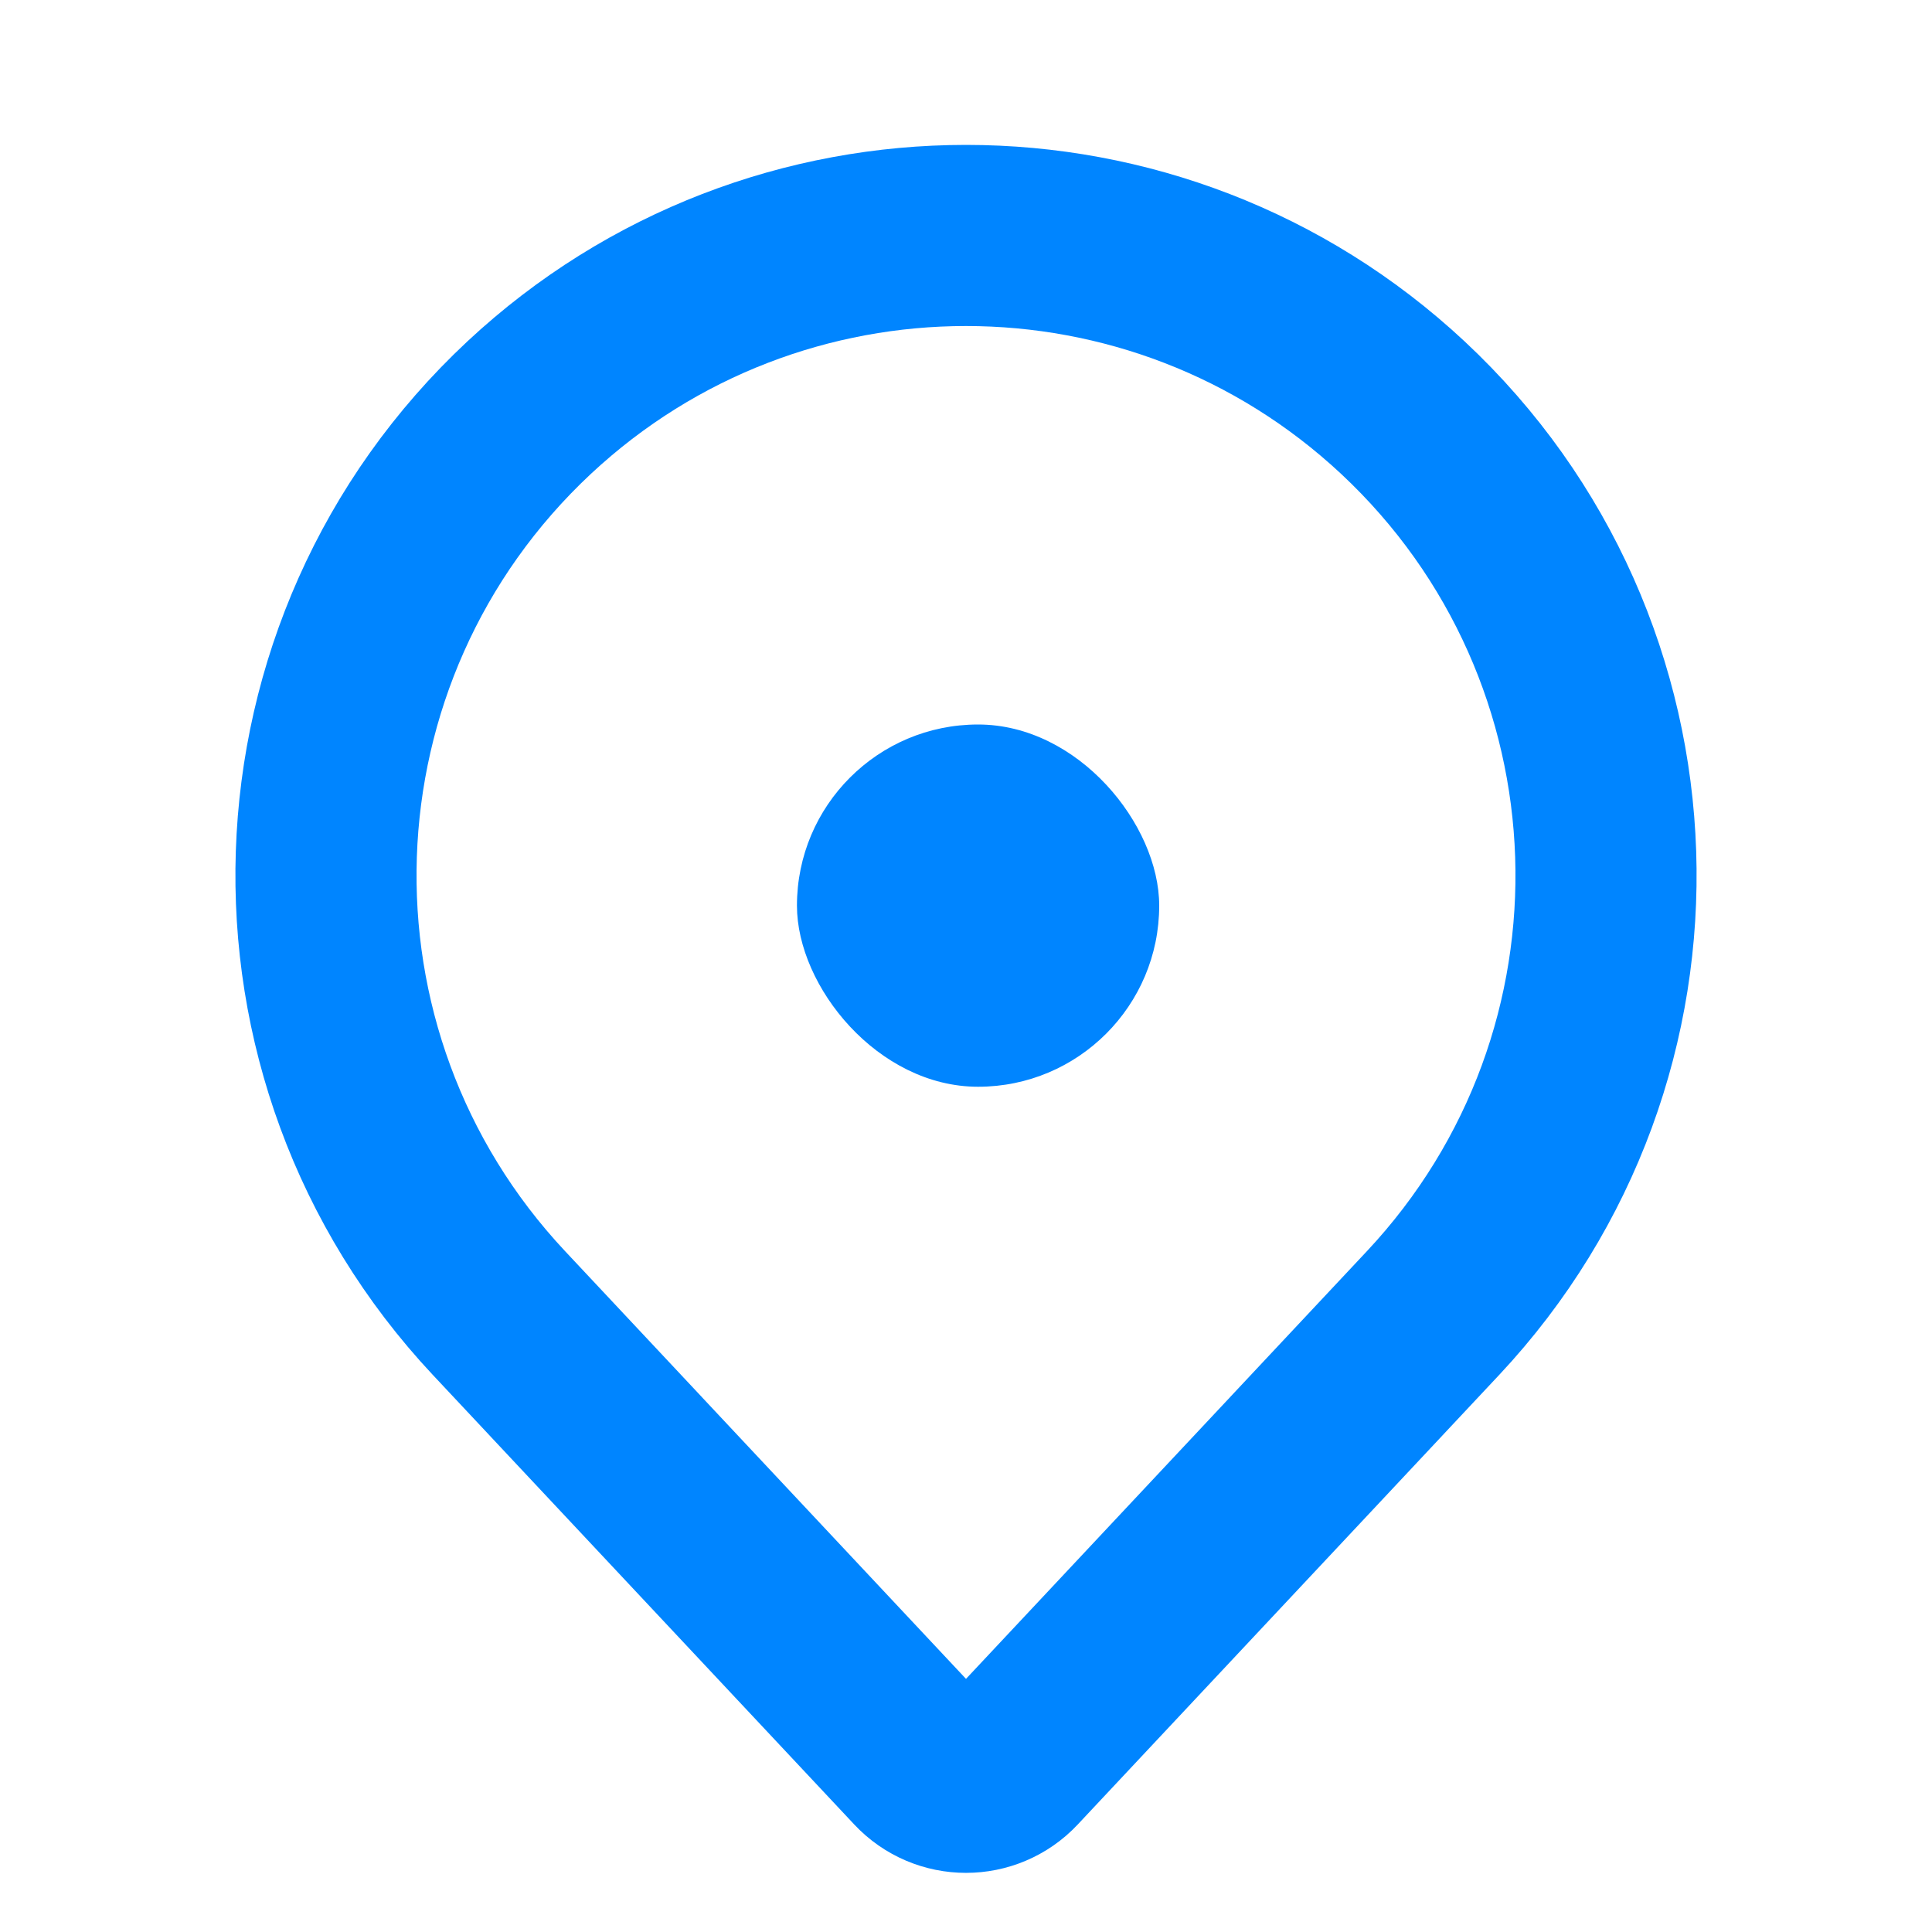 <svg width="16" height="16" viewBox="0 0 16 16" fill="none" xmlns="http://www.w3.org/2000/svg">
<path d="M11.867 10.875L8.379 14.596C8.174 14.815 7.826 14.815 7.621 14.596L4.133 10.875C2.128 8.736 2.24 5.376 4.383 3.375C6.42 1.475 9.58 1.475 11.617 3.375C13.76 5.376 13.872 8.736 11.867 10.875Z" stroke="#0085FF" stroke-width="1.5"/>
<rect x="6.6" y="6" width="3" height="3" rx="1.5" fill="#0085FF"/>
</svg>
